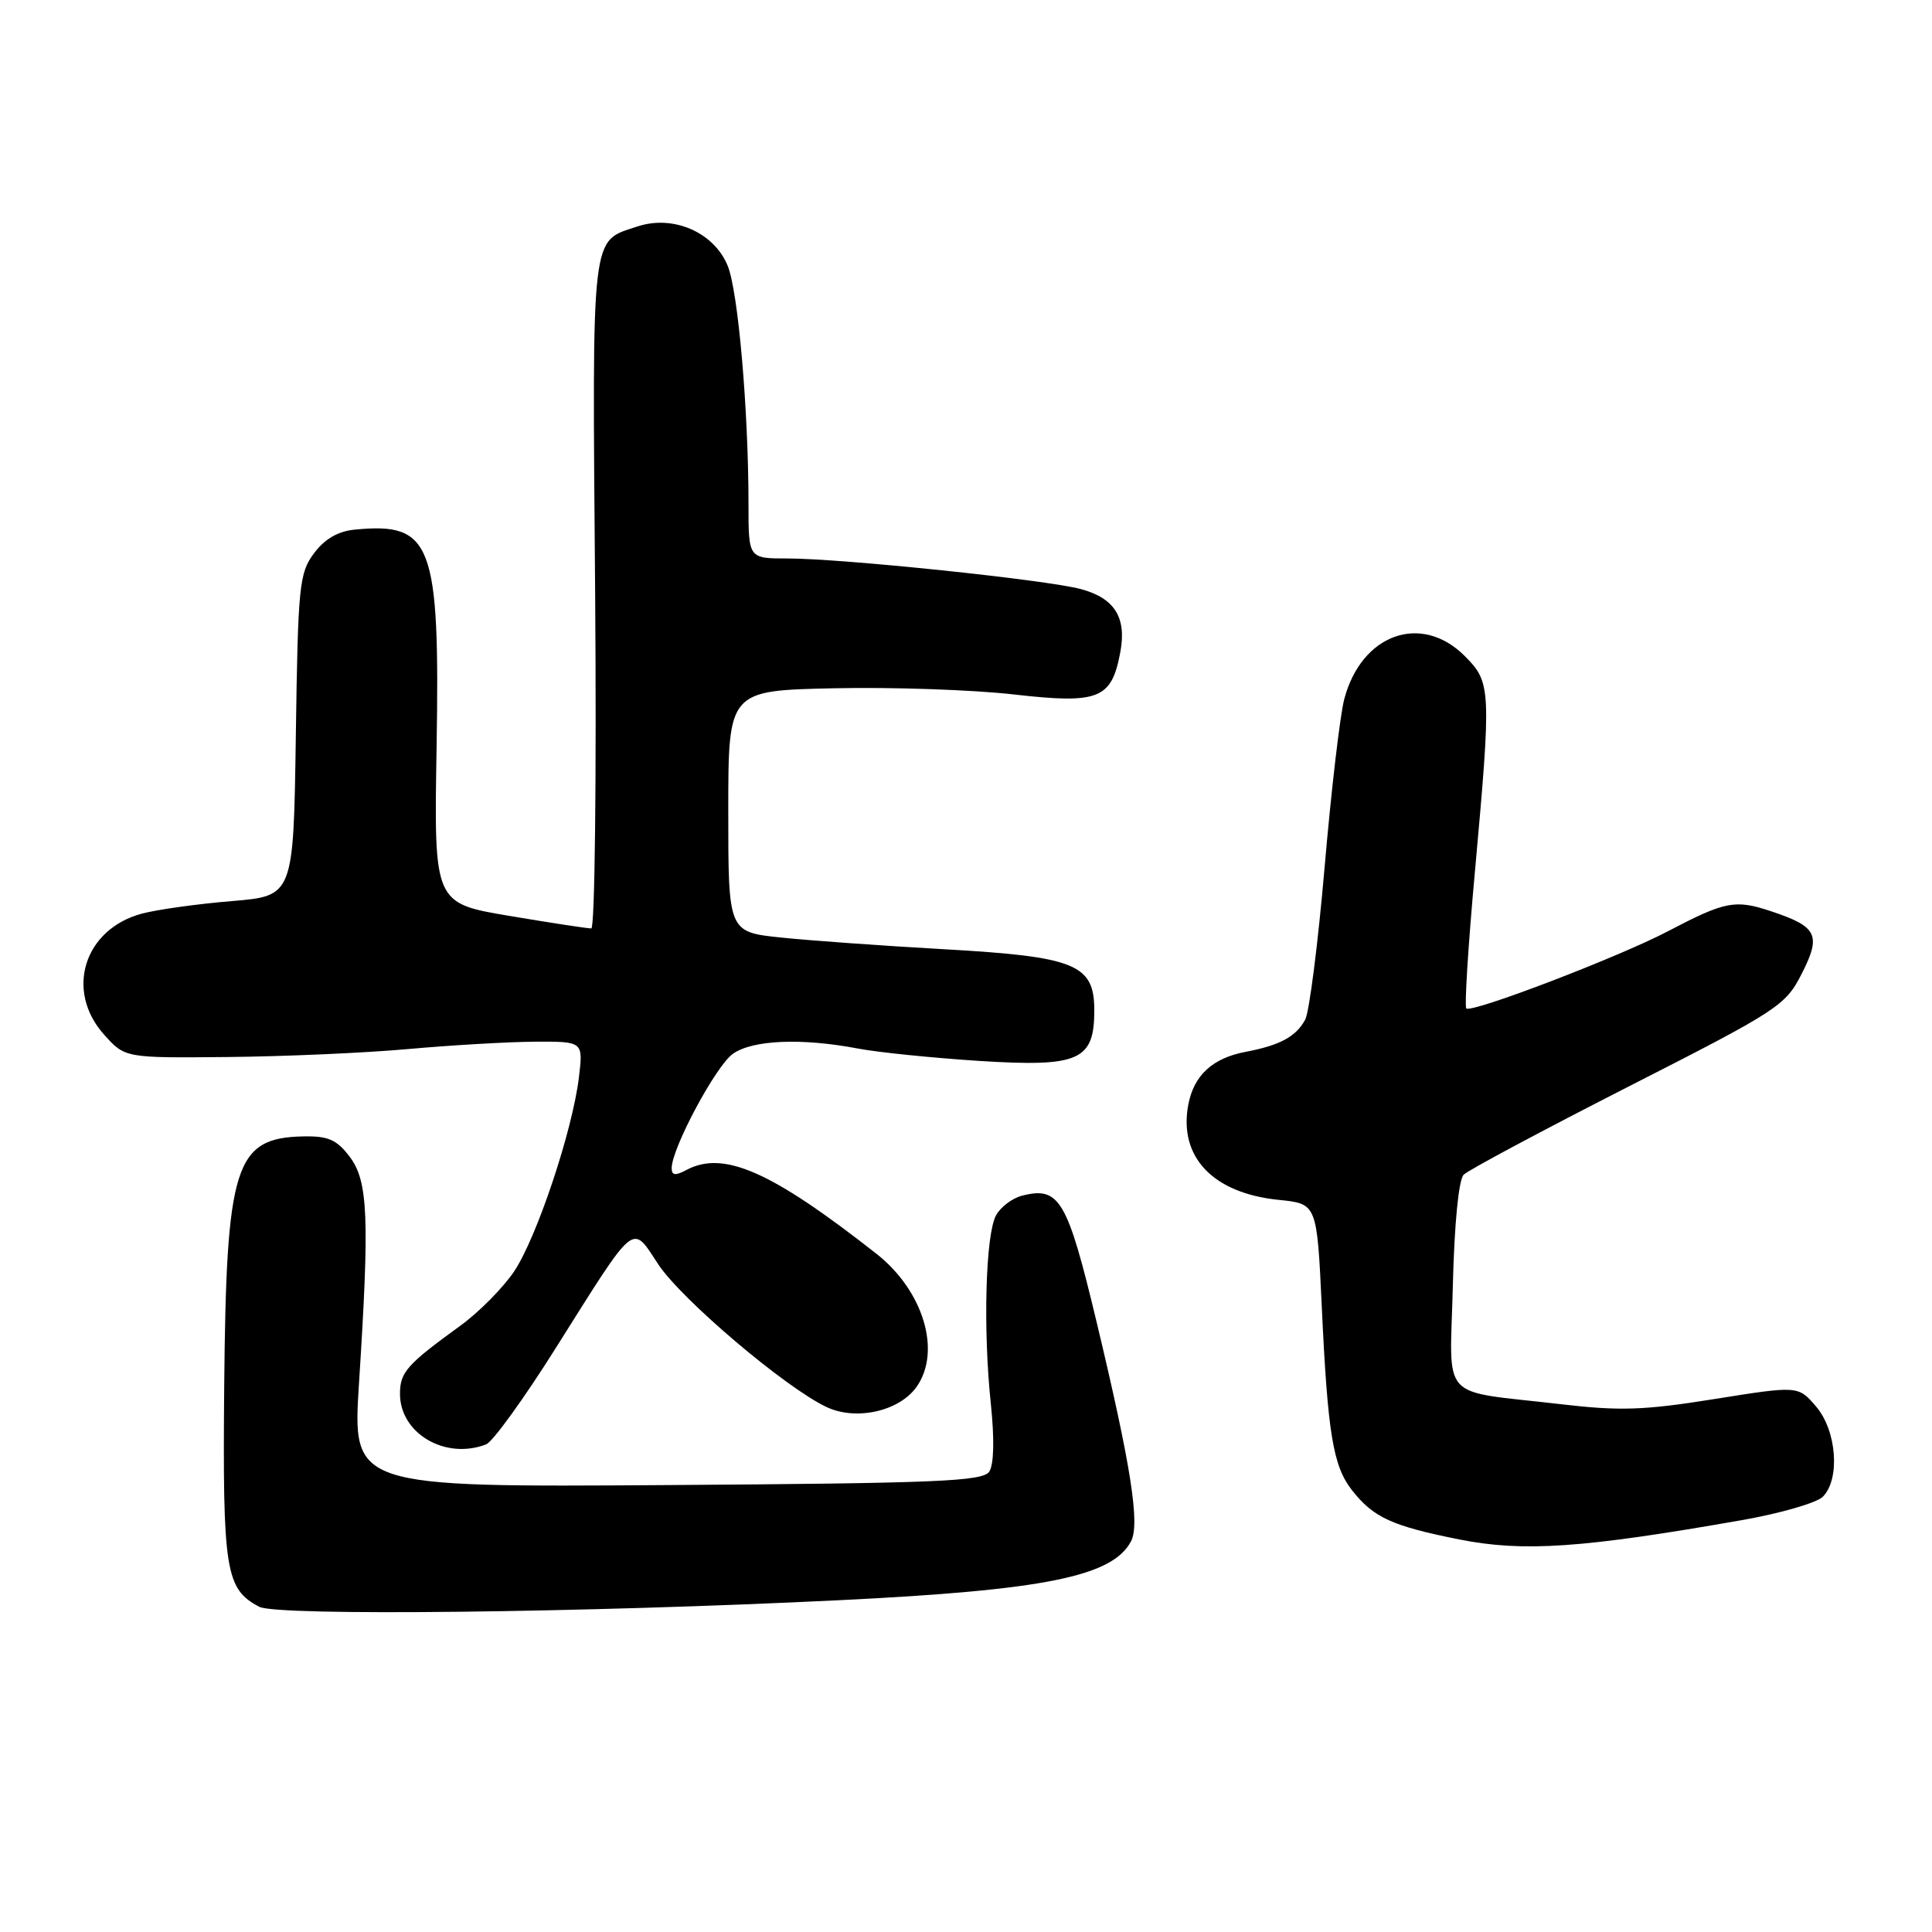 <?xml version="1.0" encoding="UTF-8" standalone="no"?>
<!DOCTYPE svg PUBLIC "-//W3C//DTD SVG 1.1//EN" "http://www.w3.org/Graphics/SVG/1.1/DTD/svg11.dtd" >
<svg xmlns="http://www.w3.org/2000/svg" xmlns:xlink="http://www.w3.org/1999/xlink" version="1.1" viewBox="0 0 256 256">
 <g >
 <path fill="currentColor"
d=" M 111.32 212.03 C 138.42 210.70 147.40 208.89 149.86 204.24 C 151.08 201.96 149.87 194.25 145.31 175.19 C 141.42 158.94 140.38 157.18 135.44 158.43 C 134.13 158.76 132.57 159.94 131.97 161.06 C 130.59 163.63 130.25 176.16 131.29 186.00 C 131.78 190.70 131.70 194.06 131.08 195.00 C 130.22 196.29 124.11 196.54 88.38 196.78 C 46.69 197.06 46.69 197.06 47.57 183.28 C 48.98 161.35 48.78 156.51 46.34 153.28 C 44.62 151.01 43.50 150.51 40.17 150.58 C 31.12 150.77 29.98 154.37 29.71 183.54 C 29.49 208.13 29.87 210.56 34.36 212.91 C 36.76 214.16 77.37 213.70 111.32 212.03 Z  M 230.78 201.43 C 235.88 200.54 240.71 199.14 241.53 198.33 C 243.86 196.00 243.38 189.55 240.63 186.36 C 238.27 183.61 238.27 183.61 227.17 185.38 C 217.83 186.88 214.61 186.98 206.79 186.06 C 190.46 184.15 192.13 185.98 192.51 170.32 C 192.71 162.15 193.28 156.32 193.95 155.65 C 194.56 155.04 204.39 149.79 215.78 143.98 C 235.64 133.87 236.59 133.25 238.73 129.04 C 241.35 123.89 240.82 122.79 234.69 120.75 C 229.91 119.16 228.62 119.41 221.00 123.40 C 214.53 126.80 194.96 134.29 194.29 133.62 C 194.04 133.37 194.54 125.29 195.42 115.66 C 197.63 91.21 197.59 90.44 194.08 86.92 C 188.32 81.17 180.40 84.00 178.12 92.64 C 177.56 94.76 176.39 104.77 175.52 114.88 C 174.65 124.98 173.49 134.08 172.95 135.10 C 171.74 137.35 169.61 138.51 165.07 139.37 C 160.65 140.21 158.19 142.48 157.45 146.40 C 156.16 153.31 160.72 158.11 169.44 158.99 C 174.50 159.50 174.50 159.50 175.14 173.10 C 175.93 189.99 176.63 194.26 179.16 197.48 C 182.00 201.09 184.46 202.21 193.39 203.99 C 201.88 205.67 209.66 205.14 230.78 201.43 Z  M 64.41 191.39 C 65.28 191.06 69.43 185.32 73.63 178.64 C 84.42 161.51 83.65 162.13 87.23 167.54 C 90.33 172.21 104.03 183.84 109.50 186.43 C 113.43 188.30 119.19 187.00 121.47 183.74 C 124.77 179.02 122.34 171.01 116.13 166.13 C 102.17 155.17 95.86 152.40 90.93 155.04 C 89.49 155.81 89.00 155.75 89.00 154.79 C 89.00 152.16 94.87 141.20 97.12 139.63 C 99.74 137.79 106.20 137.52 113.64 138.93 C 116.35 139.45 123.61 140.18 129.79 140.58 C 143.00 141.41 145.00 140.53 145.00 133.87 C 145.00 127.77 142.50 126.76 125.12 125.78 C 117.08 125.33 107.35 124.63 103.50 124.23 C 96.50 123.50 96.50 123.50 96.50 107.50 C 96.50 91.50 96.50 91.50 110.50 91.20 C 118.20 91.03 128.93 91.40 134.35 92.02 C 145.60 93.30 147.28 92.63 148.44 86.45 C 149.31 81.84 147.71 79.27 143.23 78.06 C 138.71 76.83 111.53 74.00 104.34 74.00 C 99.18 74.00 99.18 74.00 99.18 66.88 C 99.18 54.32 97.81 38.60 96.42 35.21 C 94.61 30.79 89.23 28.44 84.49 30.00 C 78.24 32.07 78.47 30.08 78.86 78.65 C 79.05 103.04 78.82 123.01 78.35 123.02 C 77.88 123.03 73.00 122.29 67.50 121.36 C 57.50 119.68 57.50 119.68 57.85 99.04 C 58.30 71.96 57.25 69.17 46.99 70.18 C 44.78 70.39 43.01 71.43 41.60 73.32 C 39.65 75.94 39.48 77.63 39.20 97.43 C 38.89 118.72 38.89 118.72 30.70 119.40 C 26.19 119.77 20.84 120.52 18.80 121.06 C 11.14 123.11 8.58 131.26 13.78 137.08 C 16.56 140.19 16.56 140.19 30.15 140.06 C 37.63 139.99 48.42 139.52 54.13 139.00 C 59.83 138.49 67.38 138.05 70.89 138.03 C 77.28 138.00 77.28 138.00 76.71 142.75 C 75.86 149.81 71.14 163.95 68.13 168.46 C 66.67 170.63 63.46 173.88 60.99 175.67 C 53.90 180.81 53.00 181.83 53.00 184.69 C 53.00 189.94 59.00 193.47 64.41 191.39 Z "/>
</g>
</svg>